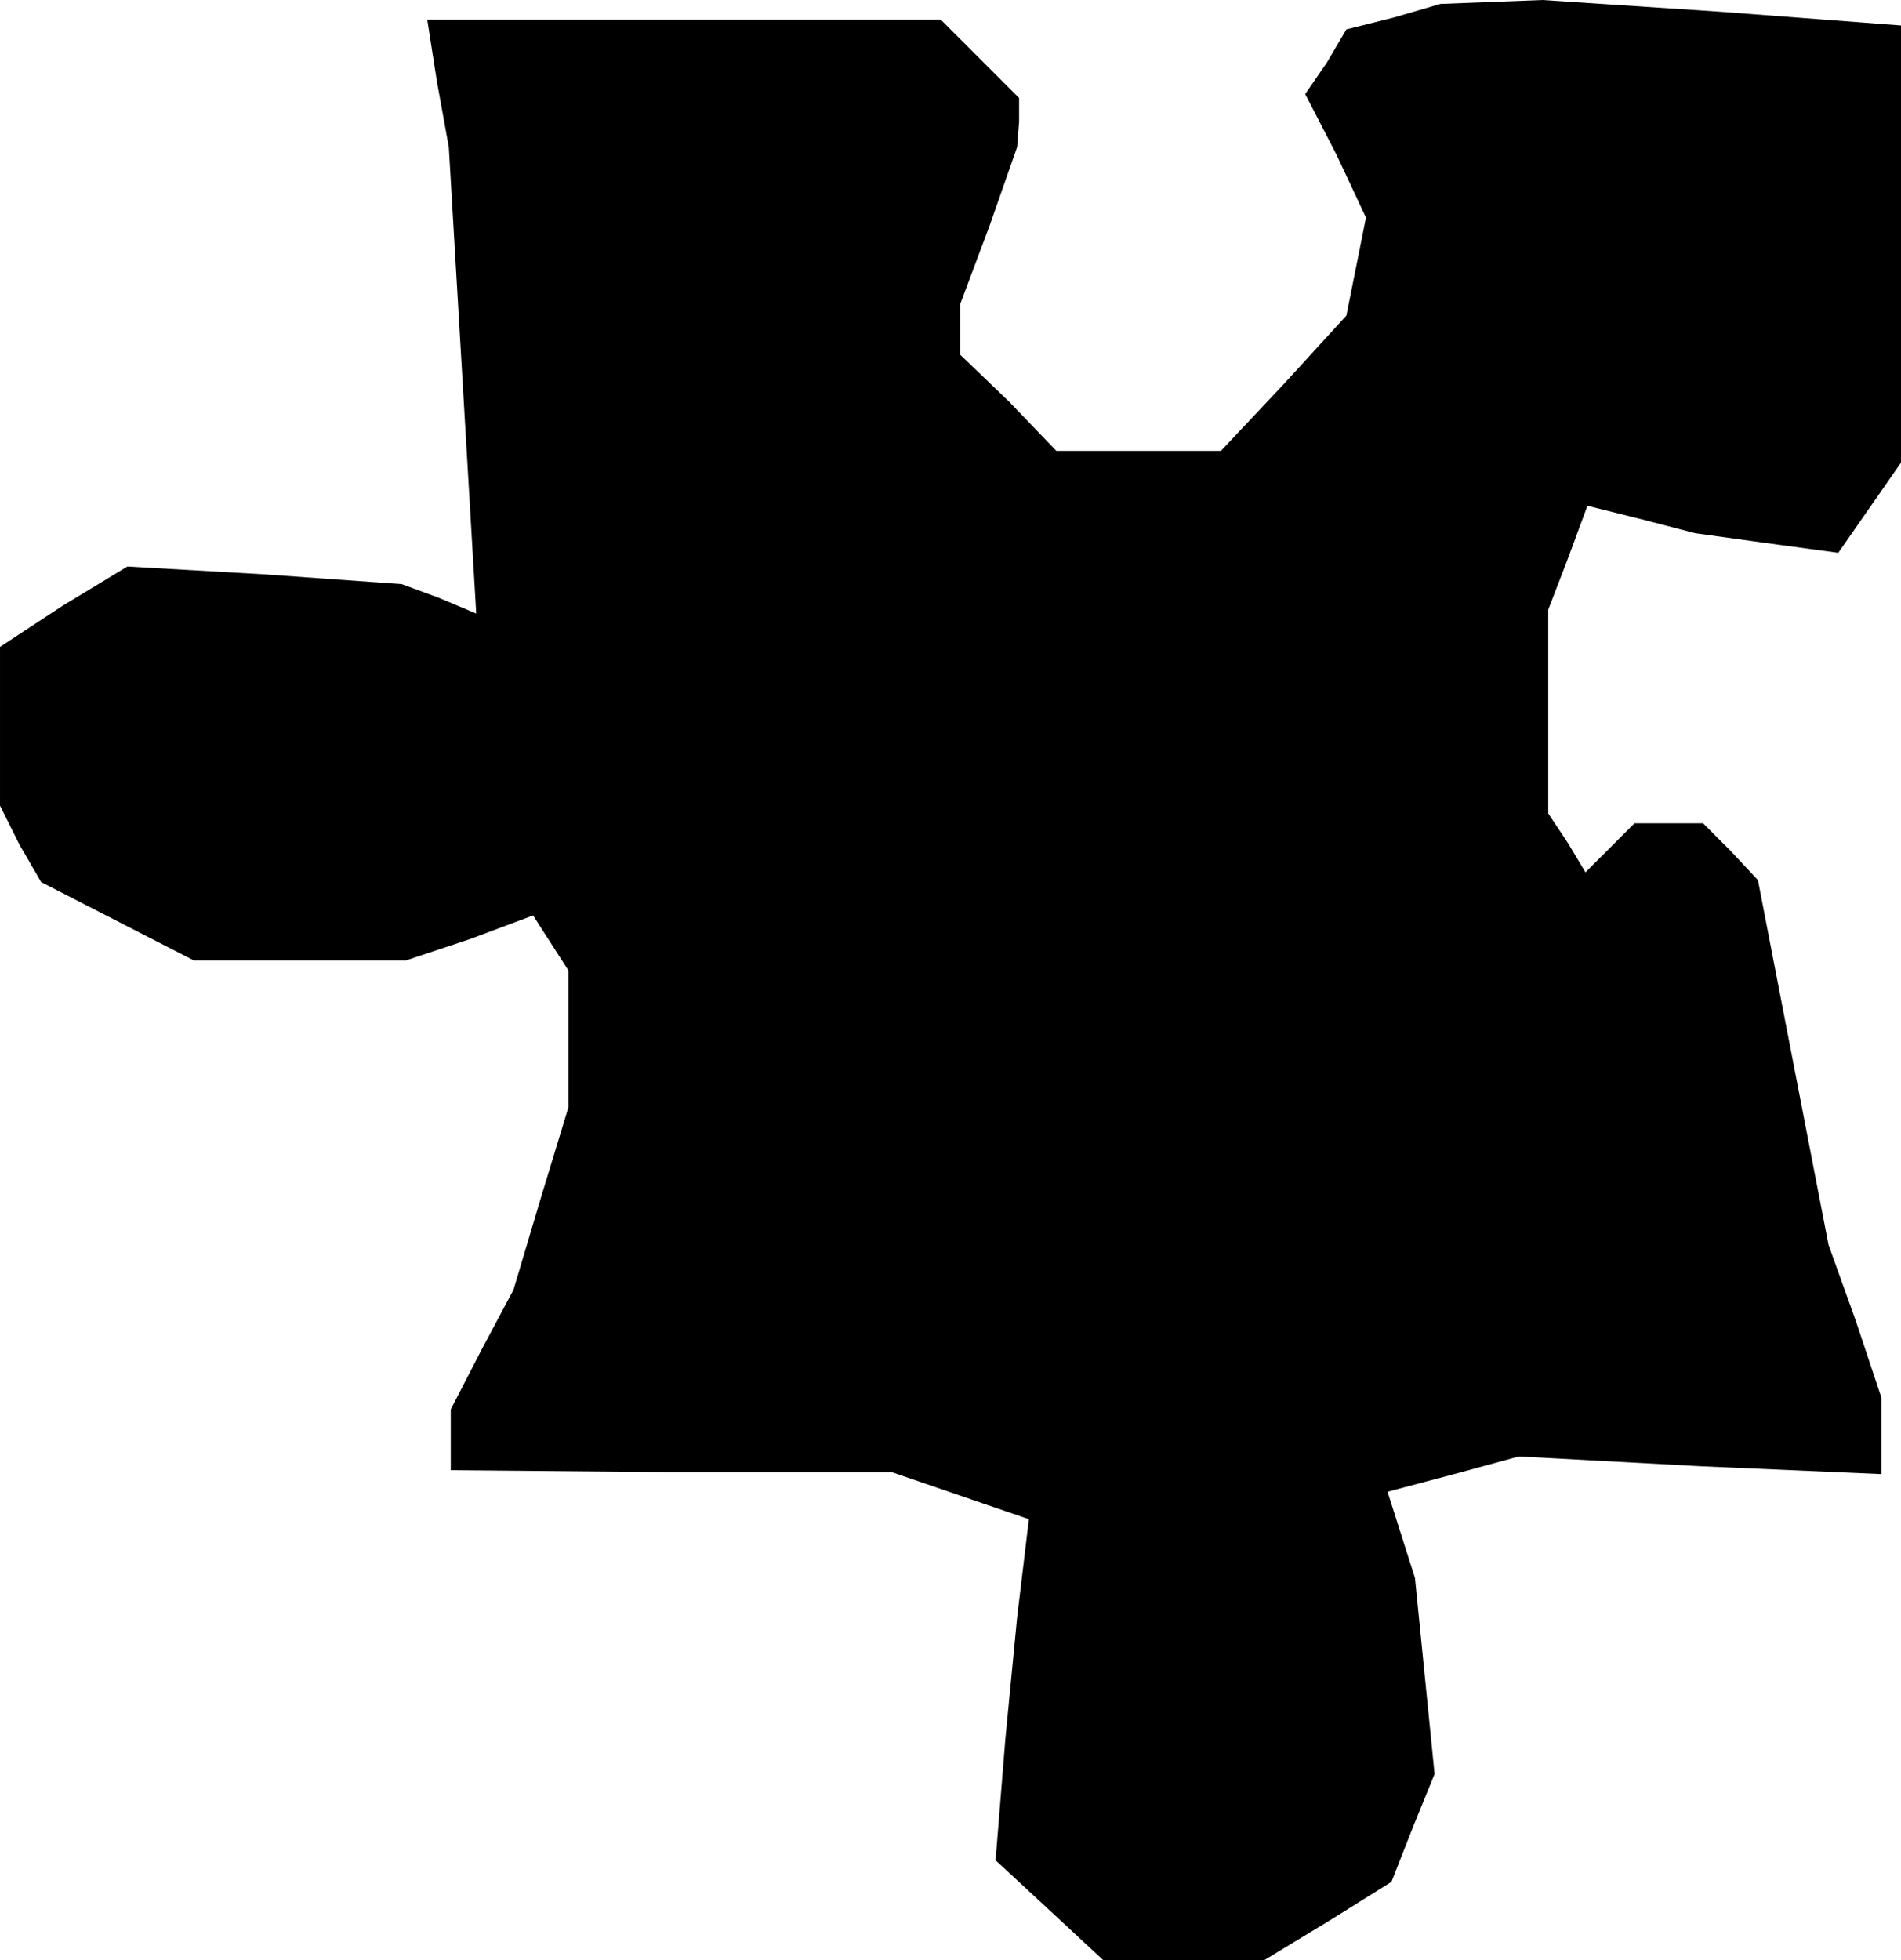 <?xml version="1.0" standalone="no"?>
<!DOCTYPE svg PUBLIC "-//W3C//DTD SVG 20010904//EN"
 "http://www.w3.org/TR/2001/REC-SVG-20010904/DTD/svg10.dtd">
<svg version="1.0" xmlns="http://www.w3.org/2000/svg"
 width="97pt" height="100pt" viewBox="0 0 97 100"
 preserveAspectRatio="xMidYMid meet">
<g transform="translate(0,100) scale(0.1,-0.1)"
fill="#000000" stroke="none">
<path d="M711 991 l-24 -6 -10 -17 -11 -16 16 -31 15 -32 -5 -25 -5 -25 -32
-35 -32 -34 -42 0 -42 0 -24 25 -25 24 0 13 0 13 15 40 14 40 1 13 0 12 -20
20 -20 20 -131 0 -131 0 5 -32 6 -33 7 -119 7 -119 -19 8 -19 7 -70 5 -70 4
-33 -20 -32 -21 0 -41 0 -40 10 -20 11 -19 39 -20 39 -20 54 0 54 0 33 11 32
12 9 -14 9 -14 0 -35 0 -35 -14 -46 -14 -47 -16 -30 -16 -31 0 -16 0 -15 113
-1 112 0 35 -12 35 -12 -3 -25 -3 -25 -6 -62 -5 -62 27 -25 28 -26 41 0 41 0
33 20 32 20 11 28 11 27 -5 50 -5 50 -7 22 -7 22 34 9 33 9 93 -5 92 -4 0 20
0 19 -13 39 -14 39 -18 93 -18 93 -14 15 -14 14 -18 0 -17 0 -12 -12 -13 -13
-9 15 -10 15 0 52 0 52 10 26 10 27 28 -7 27 -7 36 -5 37 -5 16 23 16 23 0
112 0 111 -92 7 -91 6 -26 -1 -26 -1 -24 -7z"/>
</g>
</svg>
